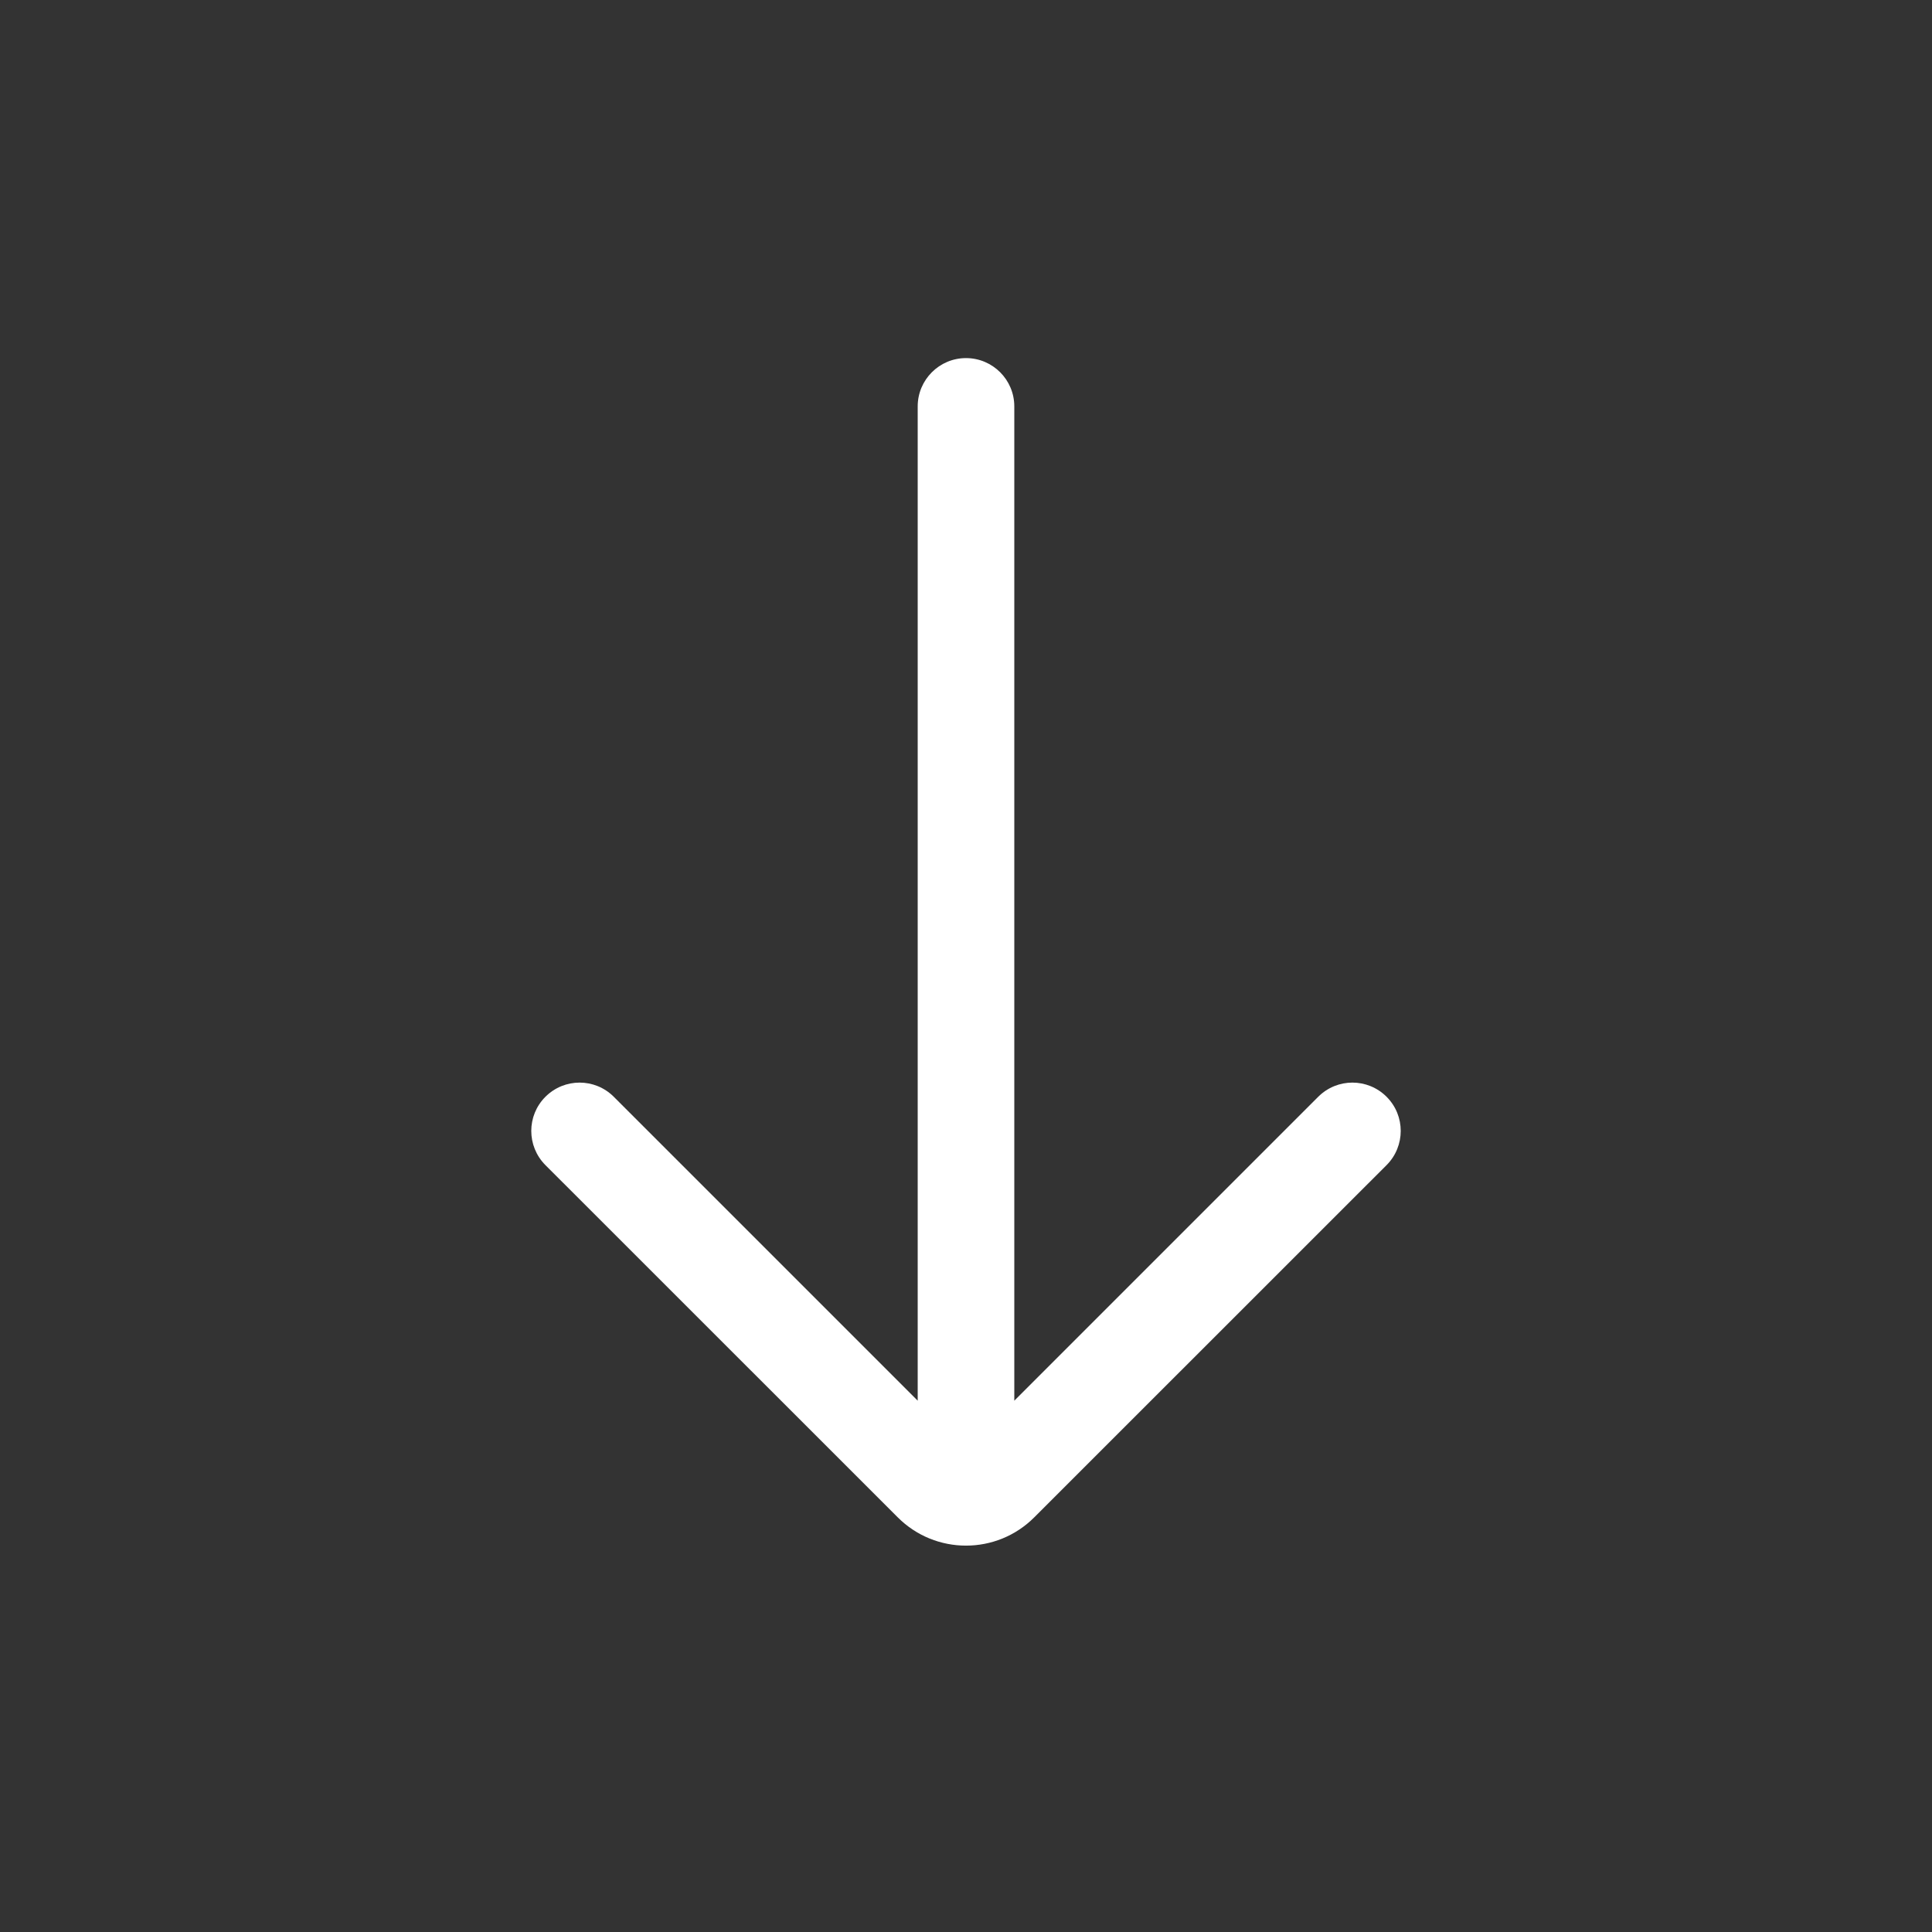 <svg width="20" height="20" viewBox="0 0 20 20" fill="none" xmlns="http://www.w3.org/2000/svg">
<rect x="0" y="0" width="20" height="20" fill="#333333" stroke="none"/>
<path d="M10.5 14.5L13.646 11.354C13.842 11.158 14.158 11.158 14.354 11.354C14.549 11.549 14.549 11.865 14.354 12.061L10.707 15.707C10.317 16.098 9.683 16.098 9.293 15.707L5.646 12.061C5.451 11.865 5.451 11.549 5.646 11.354C5.842 11.158 6.158 11.158 6.354 11.354L9.5 14.5L9.5 4.207C9.5 3.931 9.724 3.707 10 3.707C10.276 3.707 10.5 3.931 10.5 4.207L10.5 14.5Z" fill="white"/>
</svg>
